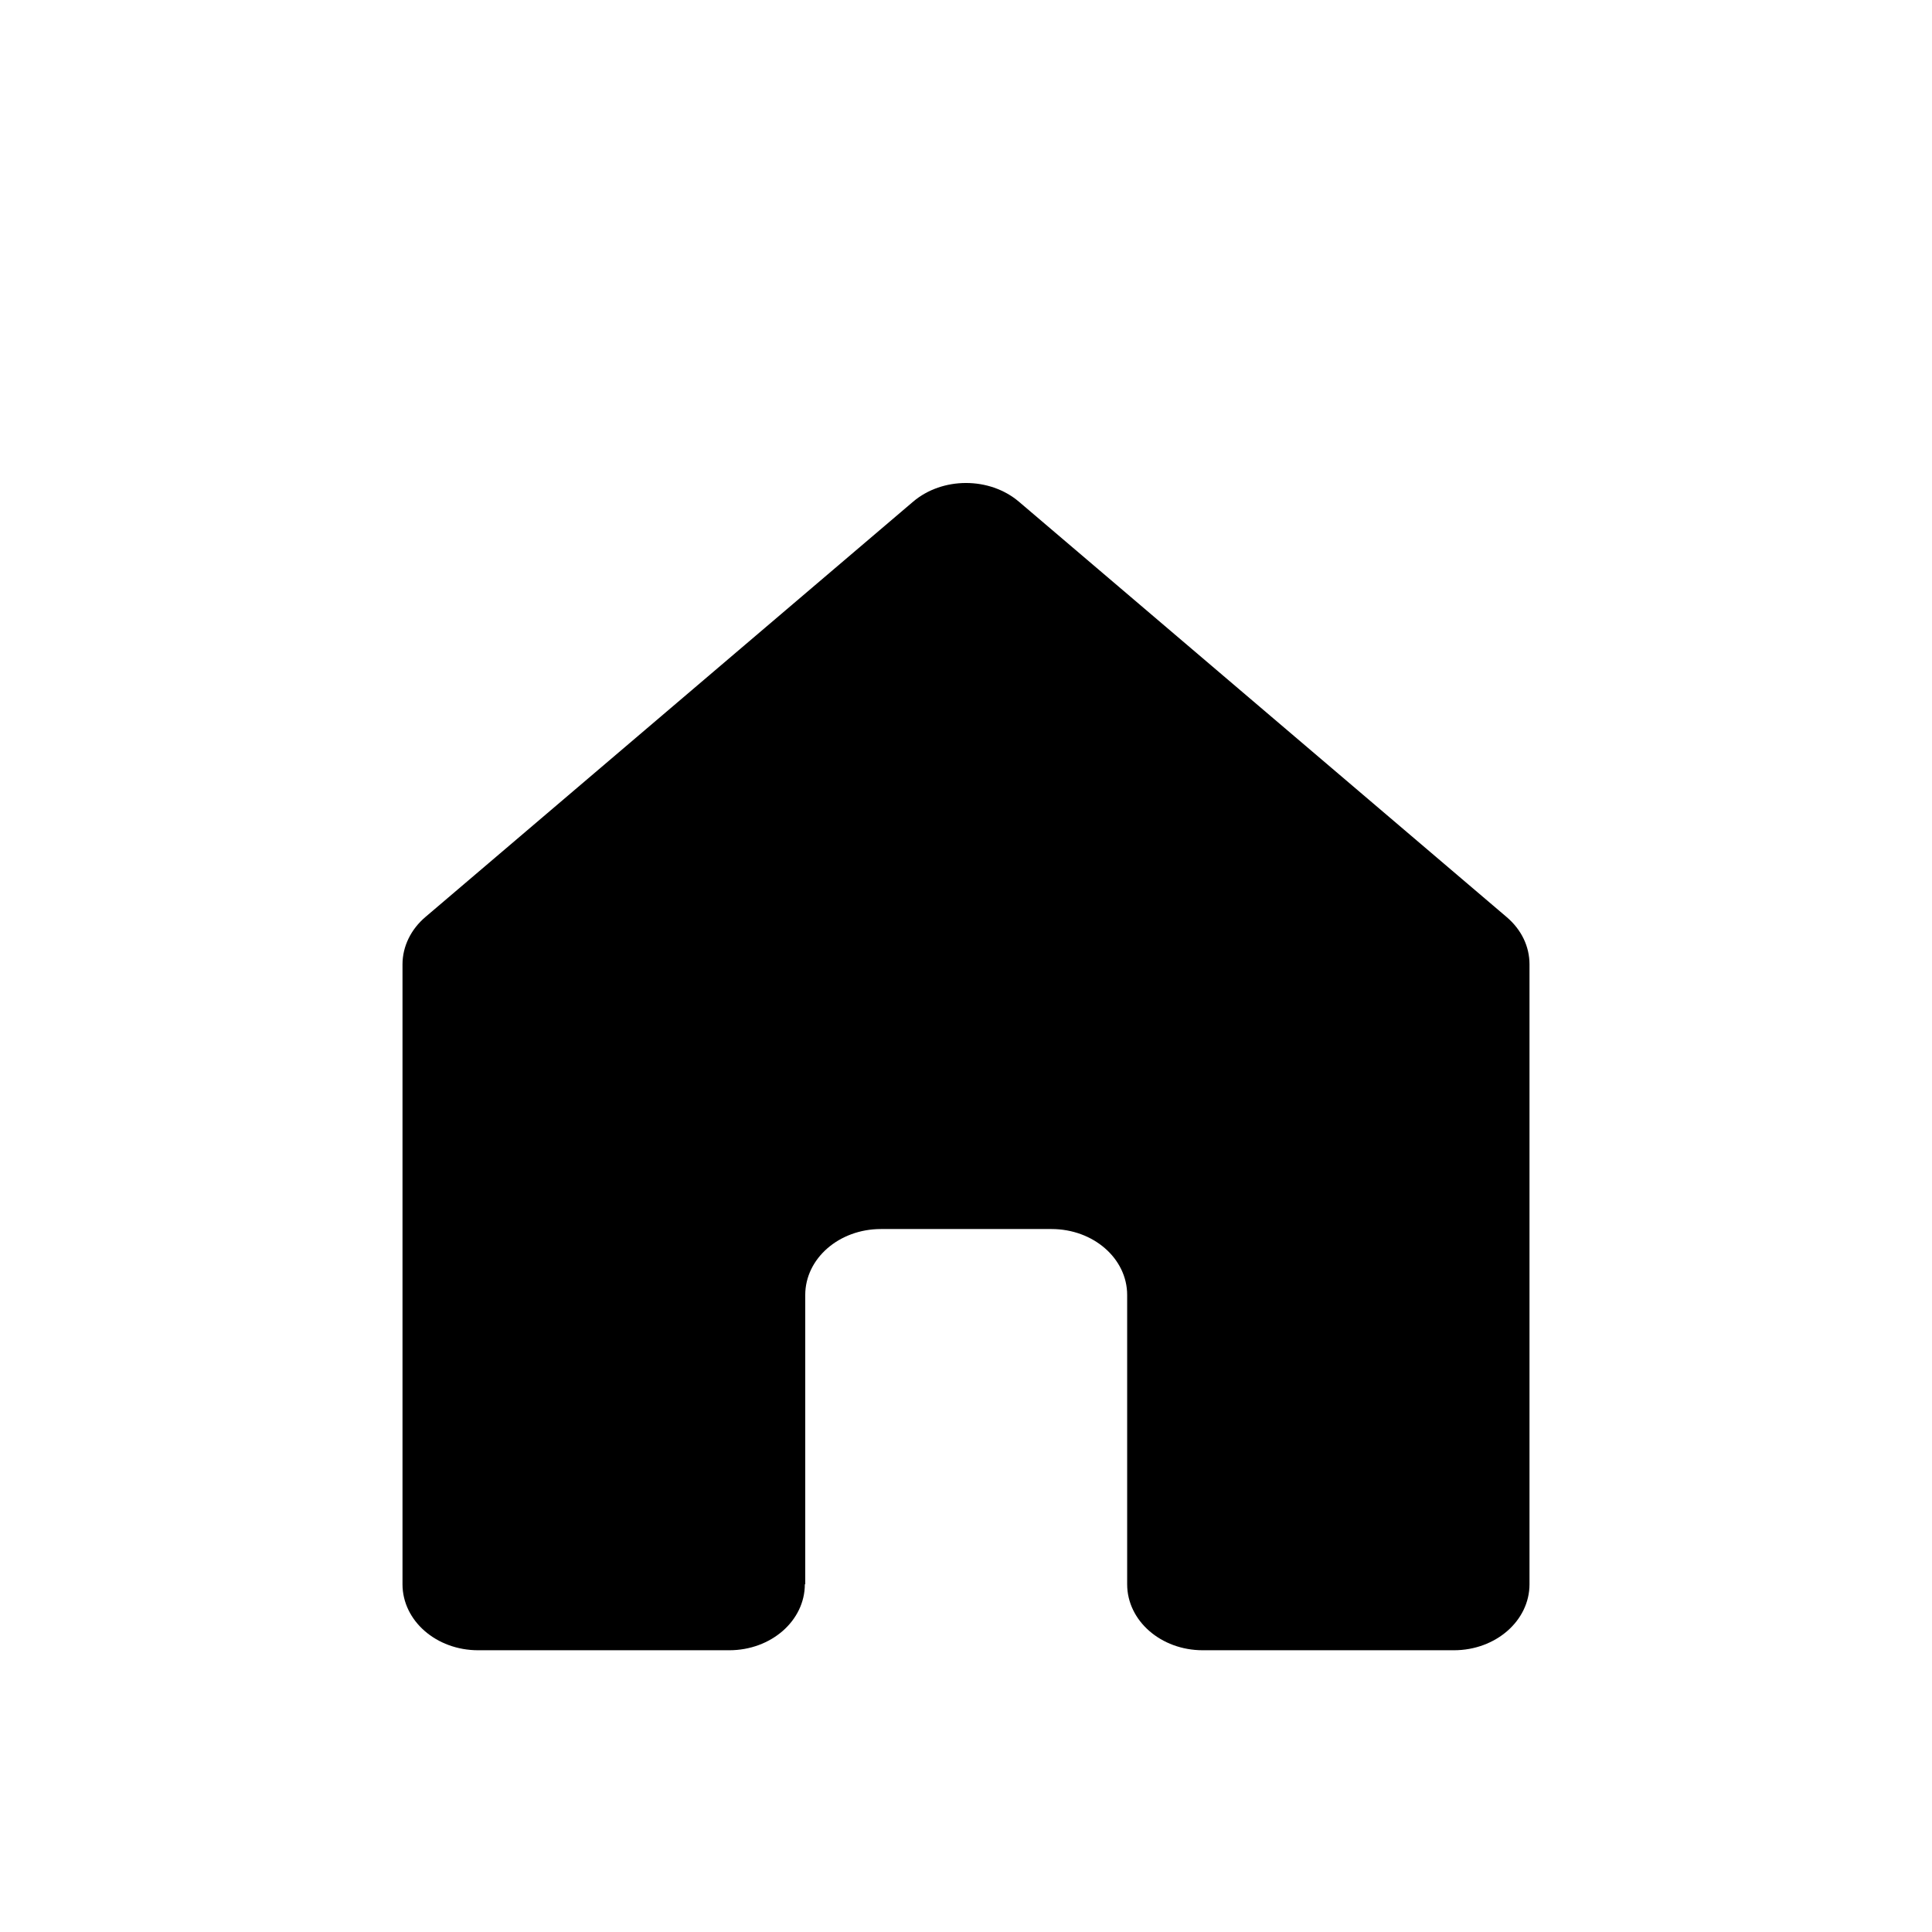 <svg width="48" height="48" viewBox="0 0 48 48" fill="none" xmlns="http://www.w3.org/2000/svg">
<g clip-path="url(#clip0_57_1788)">
<path d="M20.006 39.36V32.174C20.006 31.267 20.846 30.535 21.886 30.535H26.124C27.164 30.535 28.004 31.267 28.004 32.174V39.36C28.004 40.267 28.843 41 29.883 41H36.121C37.16 41 38 40.267 38 39.36V23.959C38 23.514 37.8 23.096 37.43 22.782L25.314 12.464C24.585 11.845 23.415 11.845 22.686 12.464L10.57 22.782C10.21 23.087 10 23.514 10 23.959V39.36C10 40.267 10.84 41 11.879 41H18.117C19.157 41 19.996 40.267 19.996 39.36H20.006Z" fill="black"/>
</g>
<defs>
<clipPath id="clip0_57_1788">
<rect width="48" height="48" fill="white"/>
</clipPath>
</defs>
</svg>
